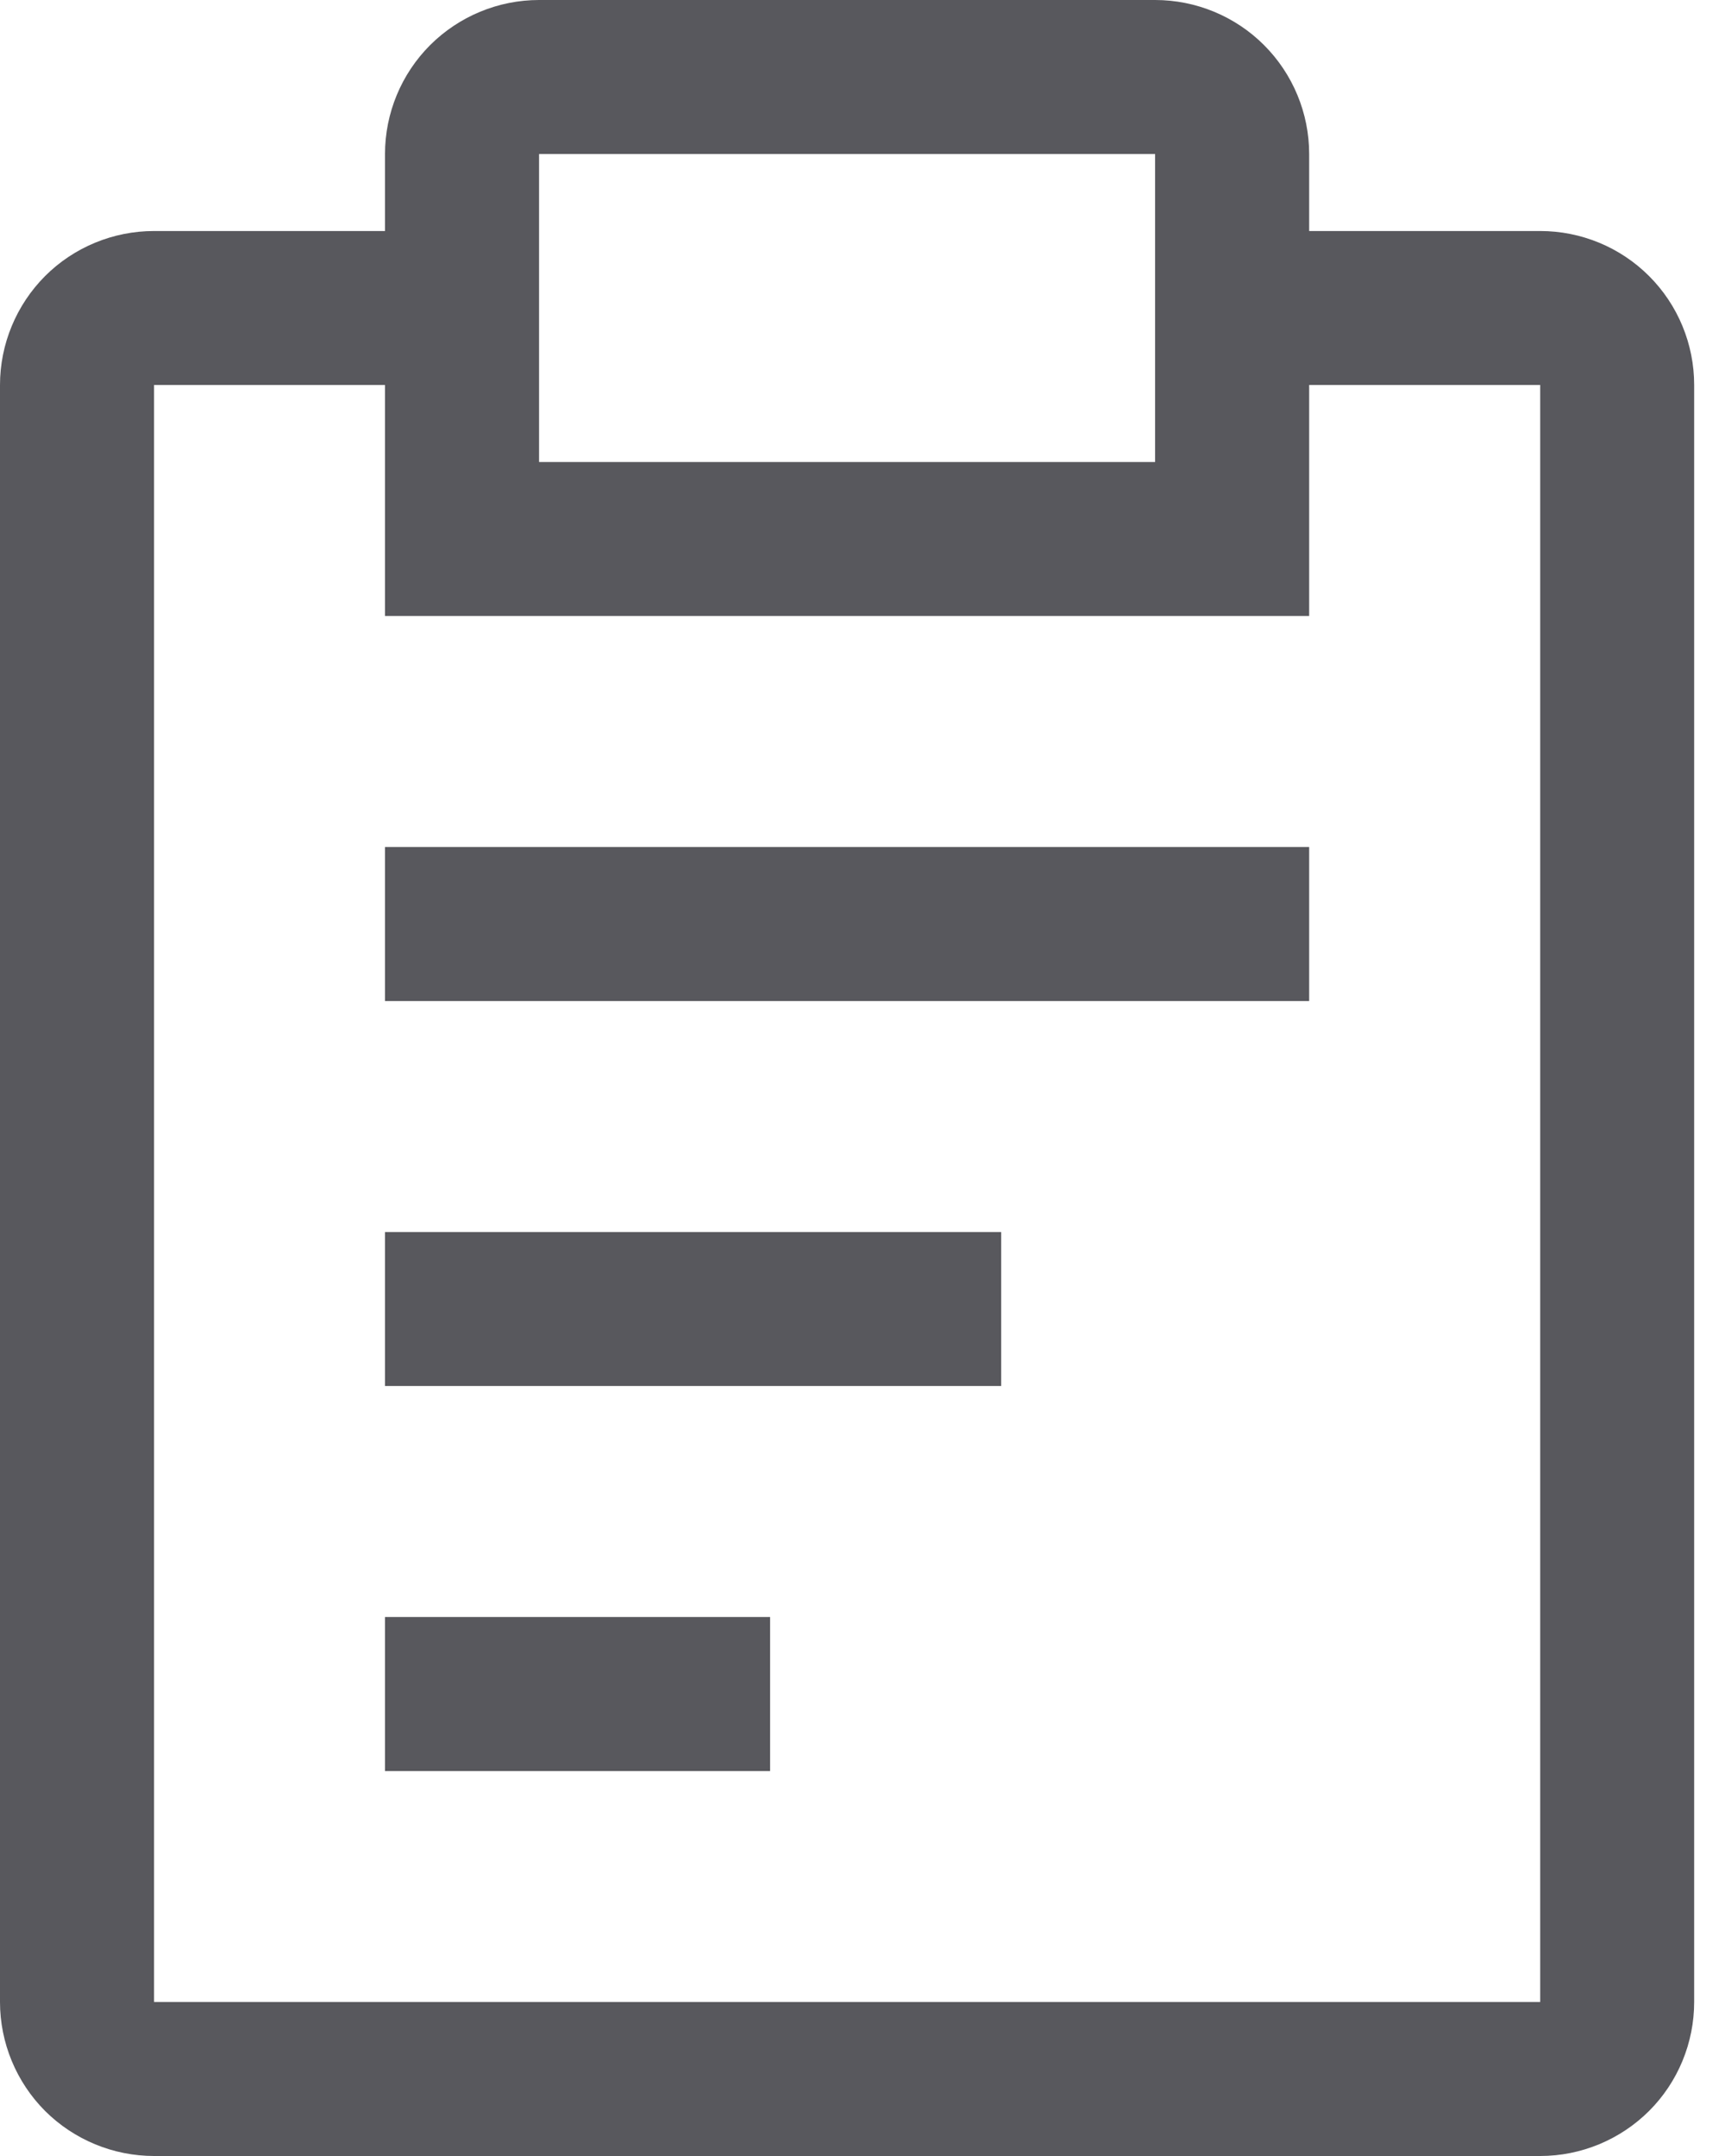 <svg width="16" height="20" viewBox="0 0 16 20" fill="none" xmlns="http://www.w3.org/2000/svg">
<path d="M3.571 11.429H9.286V12.857H3.571V11.429ZM3.571 7.857H12.143V9.286H3.571V7.857ZM3.571 15H7.143V16.429H3.571V15Z" fill="#202127" fill-opacity="0.75"/>
<path d="M14.286 2.143H12.143V1.429C12.143 1.05 11.992 0.686 11.724 0.418C11.457 0.151 11.093 0 10.714 0H5C4.621 0 4.258 0.151 3.99 0.418C3.722 0.686 3.571 1.05 3.571 1.429V2.143H1.429C1.05 2.143 0.686 2.293 0.418 2.561C0.151 2.829 0 3.193 0 3.571V18.571C0 18.95 0.151 19.314 0.418 19.582C0.686 19.849 1.05 20 1.429 20H14.286C14.665 20 15.028 19.849 15.296 19.582C15.564 19.314 15.714 18.95 15.714 18.571V3.571C15.714 3.193 15.564 2.829 15.296 2.561C15.028 2.293 14.665 2.143 14.286 2.143ZM5 1.429H10.714V4.286H5V1.429ZM14.286 18.571H1.429V3.571H3.571V5.714H12.143V3.571H14.286V18.571Z" fill="#202127" fill-opacity="0.75"/>
</svg>
